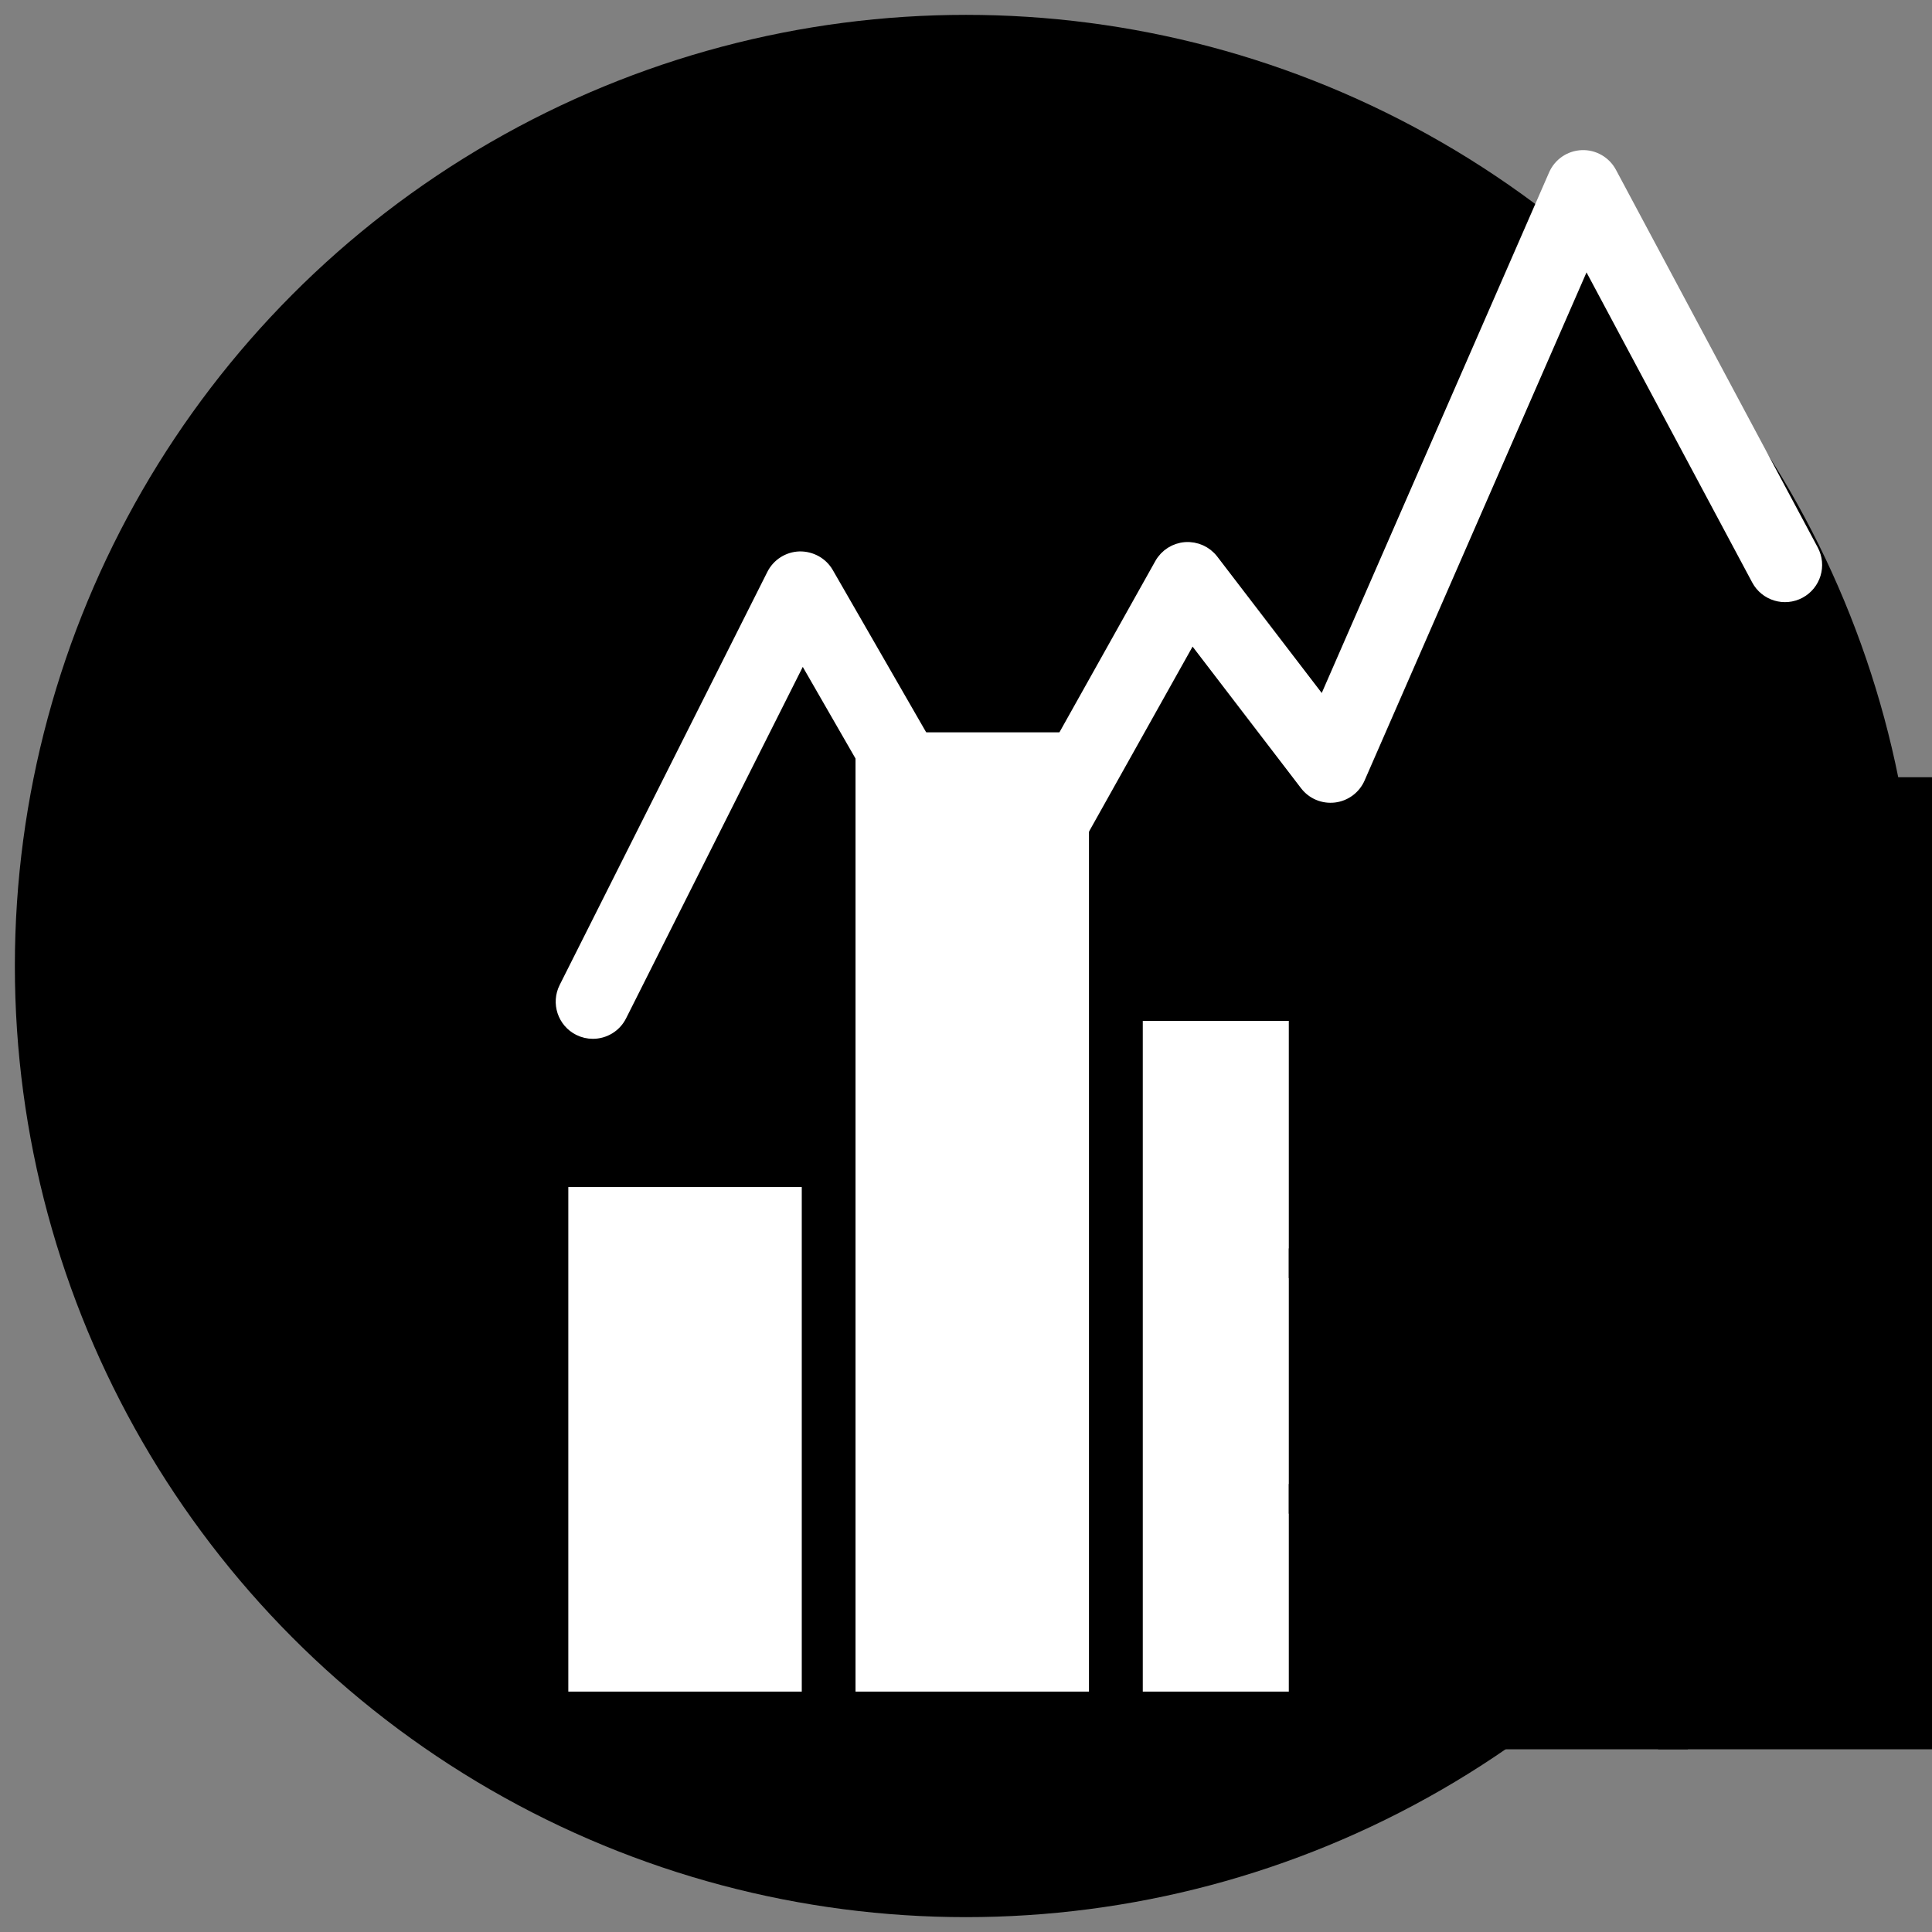 <svg id="icon-100_percent_bar_chart" xmlns="http://www.w3.org/2000/svg" viewBox="0 0 130 130">
  <rect x="0" y="0" width="130" height="130" fill="#808080" stroke="none"/>
  <style>
    .bg {
      fill: hsl(280, 84%, 31%);
    }
    .c1 {
      fill: #FFFFFF;
      stroke: #FFFFFF;
    }
    .c2 {
      fill: hsl(0, 0%, 100%);
      stroke: hsl(280, 84%, 31%);
      stroke-width: 2px;
    }
    .dim {
      opacity: 0.7;
    }

  </style>
  <defs>
    <symbol id="line-chart"  viewBox="0 0 130 130">
      <path class="c1" d="M24.892,94.4c-0.302,0-0.608-0.068-0.897-0.213c-0.987-0.496-1.385-1.698-0.889-2.686l13.975-27.796
    		c0.331-0.657,0.995-1.08,1.731-1.101c0.734-0.011,1.423,0.365,1.79,1.001l11.27,19.581l11.305-20.192
    		c0.329-0.587,0.931-0.97,1.602-1.018c0.669-0.044,1.322,0.245,1.731,0.779l7.546,9.853L89.694,36.8
    		c0.307-0.703,0.988-1.168,1.754-1.198c0.758-0.033,1.481,0.38,1.843,1.056l13.58,25.415c0.521,0.974,0.153,2.186-0.821,2.707
    		c-0.975,0.521-2.186,0.152-2.706-0.822L91.708,42.183L76.362,77.318c-0.283,0.648-0.889,1.1-1.592,1.185
    		c-0.71,0.084-1.399-0.207-1.829-0.77l-7.76-10.132L53.64,88.215c-0.352,0.629-1.014,1.02-1.733,1.023c-0.004,0-0.008,0-0.012,0
    		c-0.715,0-1.376-0.382-1.733-1.002L38.987,68.82L26.68,93.299C26.329,93.997,25.624,94.4,24.892,94.4z"/>
    </symbol>
    
    <symbol id="bar-chart"  viewBox="0 0 130 130">
      <g>
        <rect class="c1" x="28.741" y="60.375" width="14.708" height="32.949"/>
        <rect class="c1" x="86.721" y="67.037" width="14.706" height="26.287"/>
        <rect class="c1" x="67.395" y="49.194" width="14.707" height="44.13"/>
        <rect class="c1" x="48.066" y="29.777" width="14.708" height="63.547"/>
      </g>
    </symbol>
    
    <symbol id="table"  viewBox="0 0 130 130">
      <g>
        <rect class="c2" x="52.572" y="33.297" width="24.86" height="15.851"/>
        <rect class="c2" x="77.434" y="33.296" width="24.848" height="15.852"/>

        <rect class="c2" x="27.721" y="49.148" width="24.852" height="15.854"/>
        <rect class="c2 dim" x="52.572" y="49.148" width="24.86" height="15.854"/>
        <rect class="c2 dim" x="77.434" y="49.148" width="24.848" height="15.854"/>
        <rect class="c2" x="27.721" y="65" width="24.852" height="15.852"/>
        <rect class="c2 dim" x="52.572" y="65" width="24.86" height="15.852"/>
        <rect class="c2 dim" x="77.434" y="65" width="24.848" height="15.852"/>
        <rect class="c2" x="27.721" y="80.852" width="24.852" height="15.854"/>
        <rect class="c2 dim" x="52.572" y="80.852" width="24.86" height="15.854"/>
        <rect class="c2 dim" x="77.434" y="80.852" width="24.848" height="15.854"/>
      </g>
    </symbol>
    
  </defs>  
  <circle class="bg" cx="65" cy="65" r="64"/>
  <g>
    <use x="15" y="-25" width="100" href="#line-chart"/>
    <use x="10" y="20" width="60" href="#bar-chart"/>
    <use x="60" y="20" width="60" href="#table"/>
  </g>
</svg>
